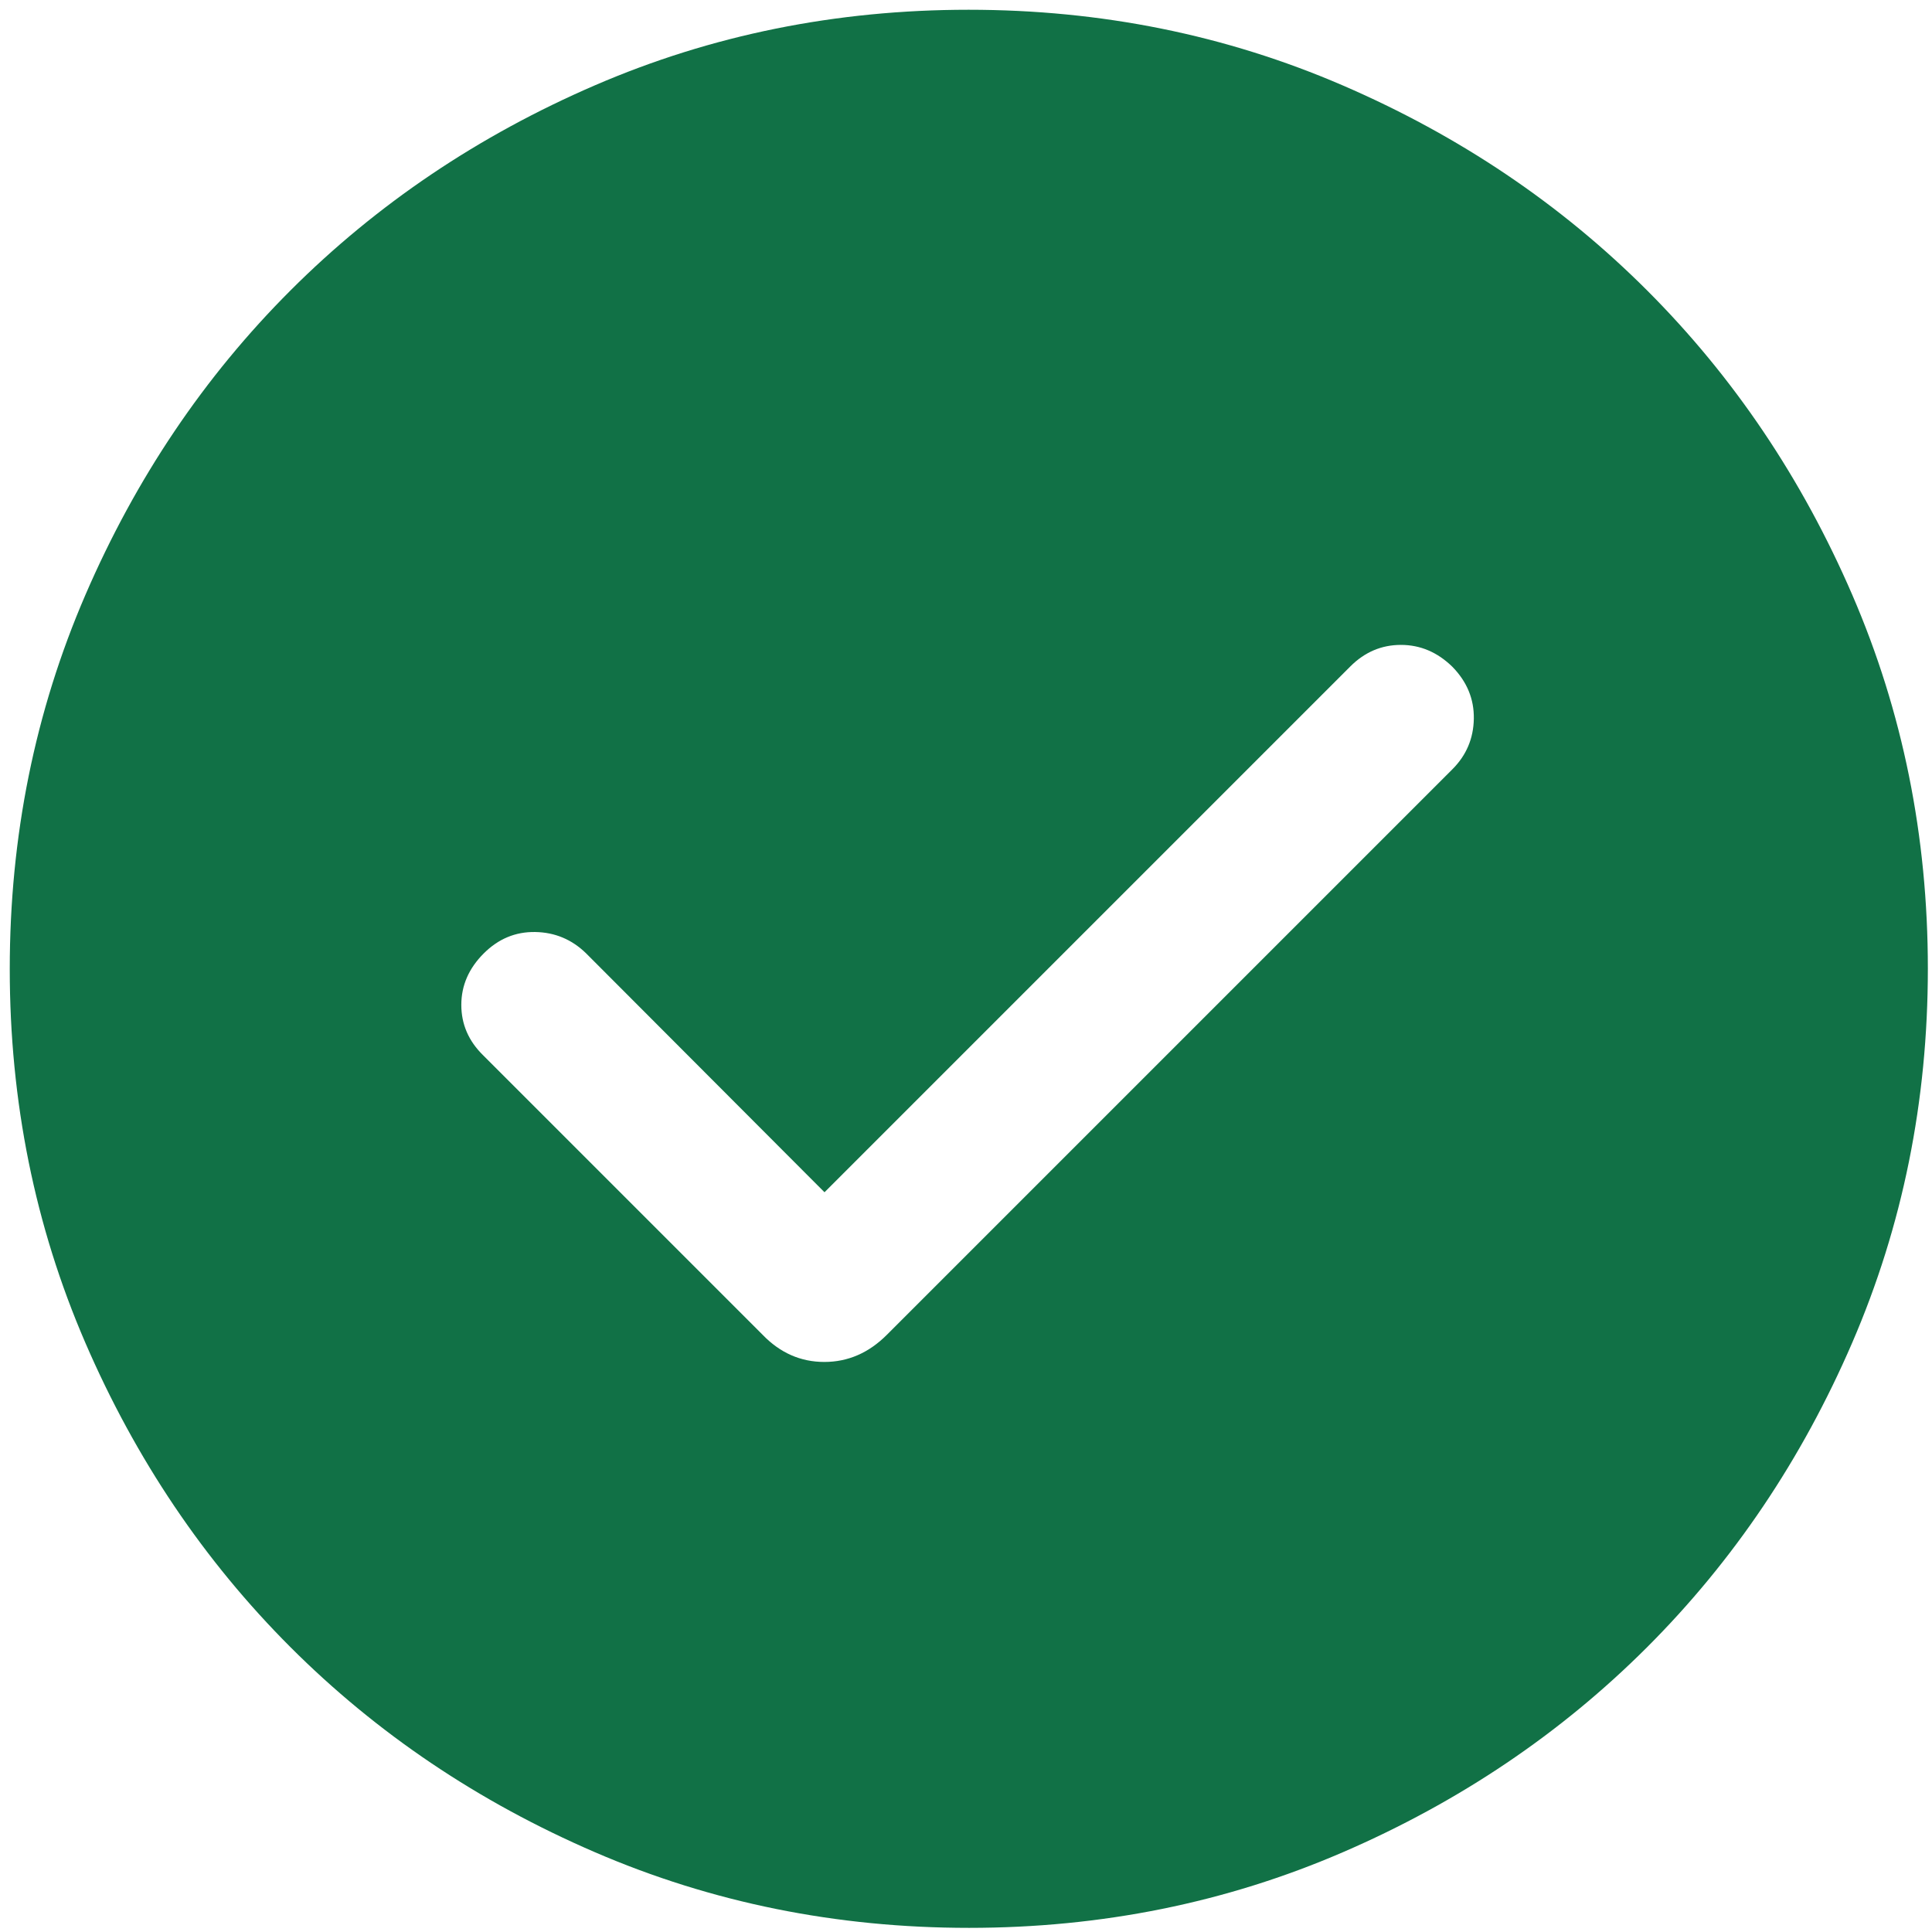 <svg width="139" height="139" viewBox="0 0 139 139" fill="none" xmlns="http://www.w3.org/2000/svg">
<path d="M59.32 85.778L42.163 68.585C41.142 67.589 39.923 67.079 38.506 67.055C37.088 67.031 35.854 67.545 34.802 68.596C33.727 69.671 33.19 70.906 33.19 72.299C33.19 73.693 33.716 74.905 34.77 75.934L54.867 96.032C56.124 97.335 57.604 97.987 59.306 97.987C61.008 97.987 62.509 97.335 63.808 96.032L104.495 55.345C105.498 54.342 106.012 53.131 106.036 51.713C106.06 50.296 105.546 49.05 104.495 47.974C103.419 46.923 102.185 46.398 100.791 46.398C99.397 46.398 98.183 46.915 97.148 47.95L59.32 85.778ZM69.719 138.702C60.177 138.702 51.206 136.888 42.806 133.261C34.406 129.635 27.1 124.712 20.886 118.495C14.673 112.277 9.755 104.977 6.134 96.593C2.513 88.209 0.702 79.251 0.702 69.719C0.702 60.177 2.515 51.206 6.142 42.806C9.769 34.406 14.691 27.1 20.909 20.886C27.127 14.672 34.427 9.755 42.811 6.134C51.195 2.513 60.153 0.702 69.685 0.702C79.227 0.702 88.198 2.515 96.598 6.142C104.998 9.769 112.304 14.691 118.518 20.909C124.731 27.127 129.649 34.427 133.27 42.811C136.891 51.195 138.702 60.153 138.702 69.685C138.702 79.227 136.888 88.198 133.262 96.598C129.635 104.998 124.712 112.304 118.495 118.518C112.277 124.731 104.977 129.649 96.593 133.27C88.209 136.891 79.251 138.702 69.719 138.702Z" fill="#117146"/>
</svg>
